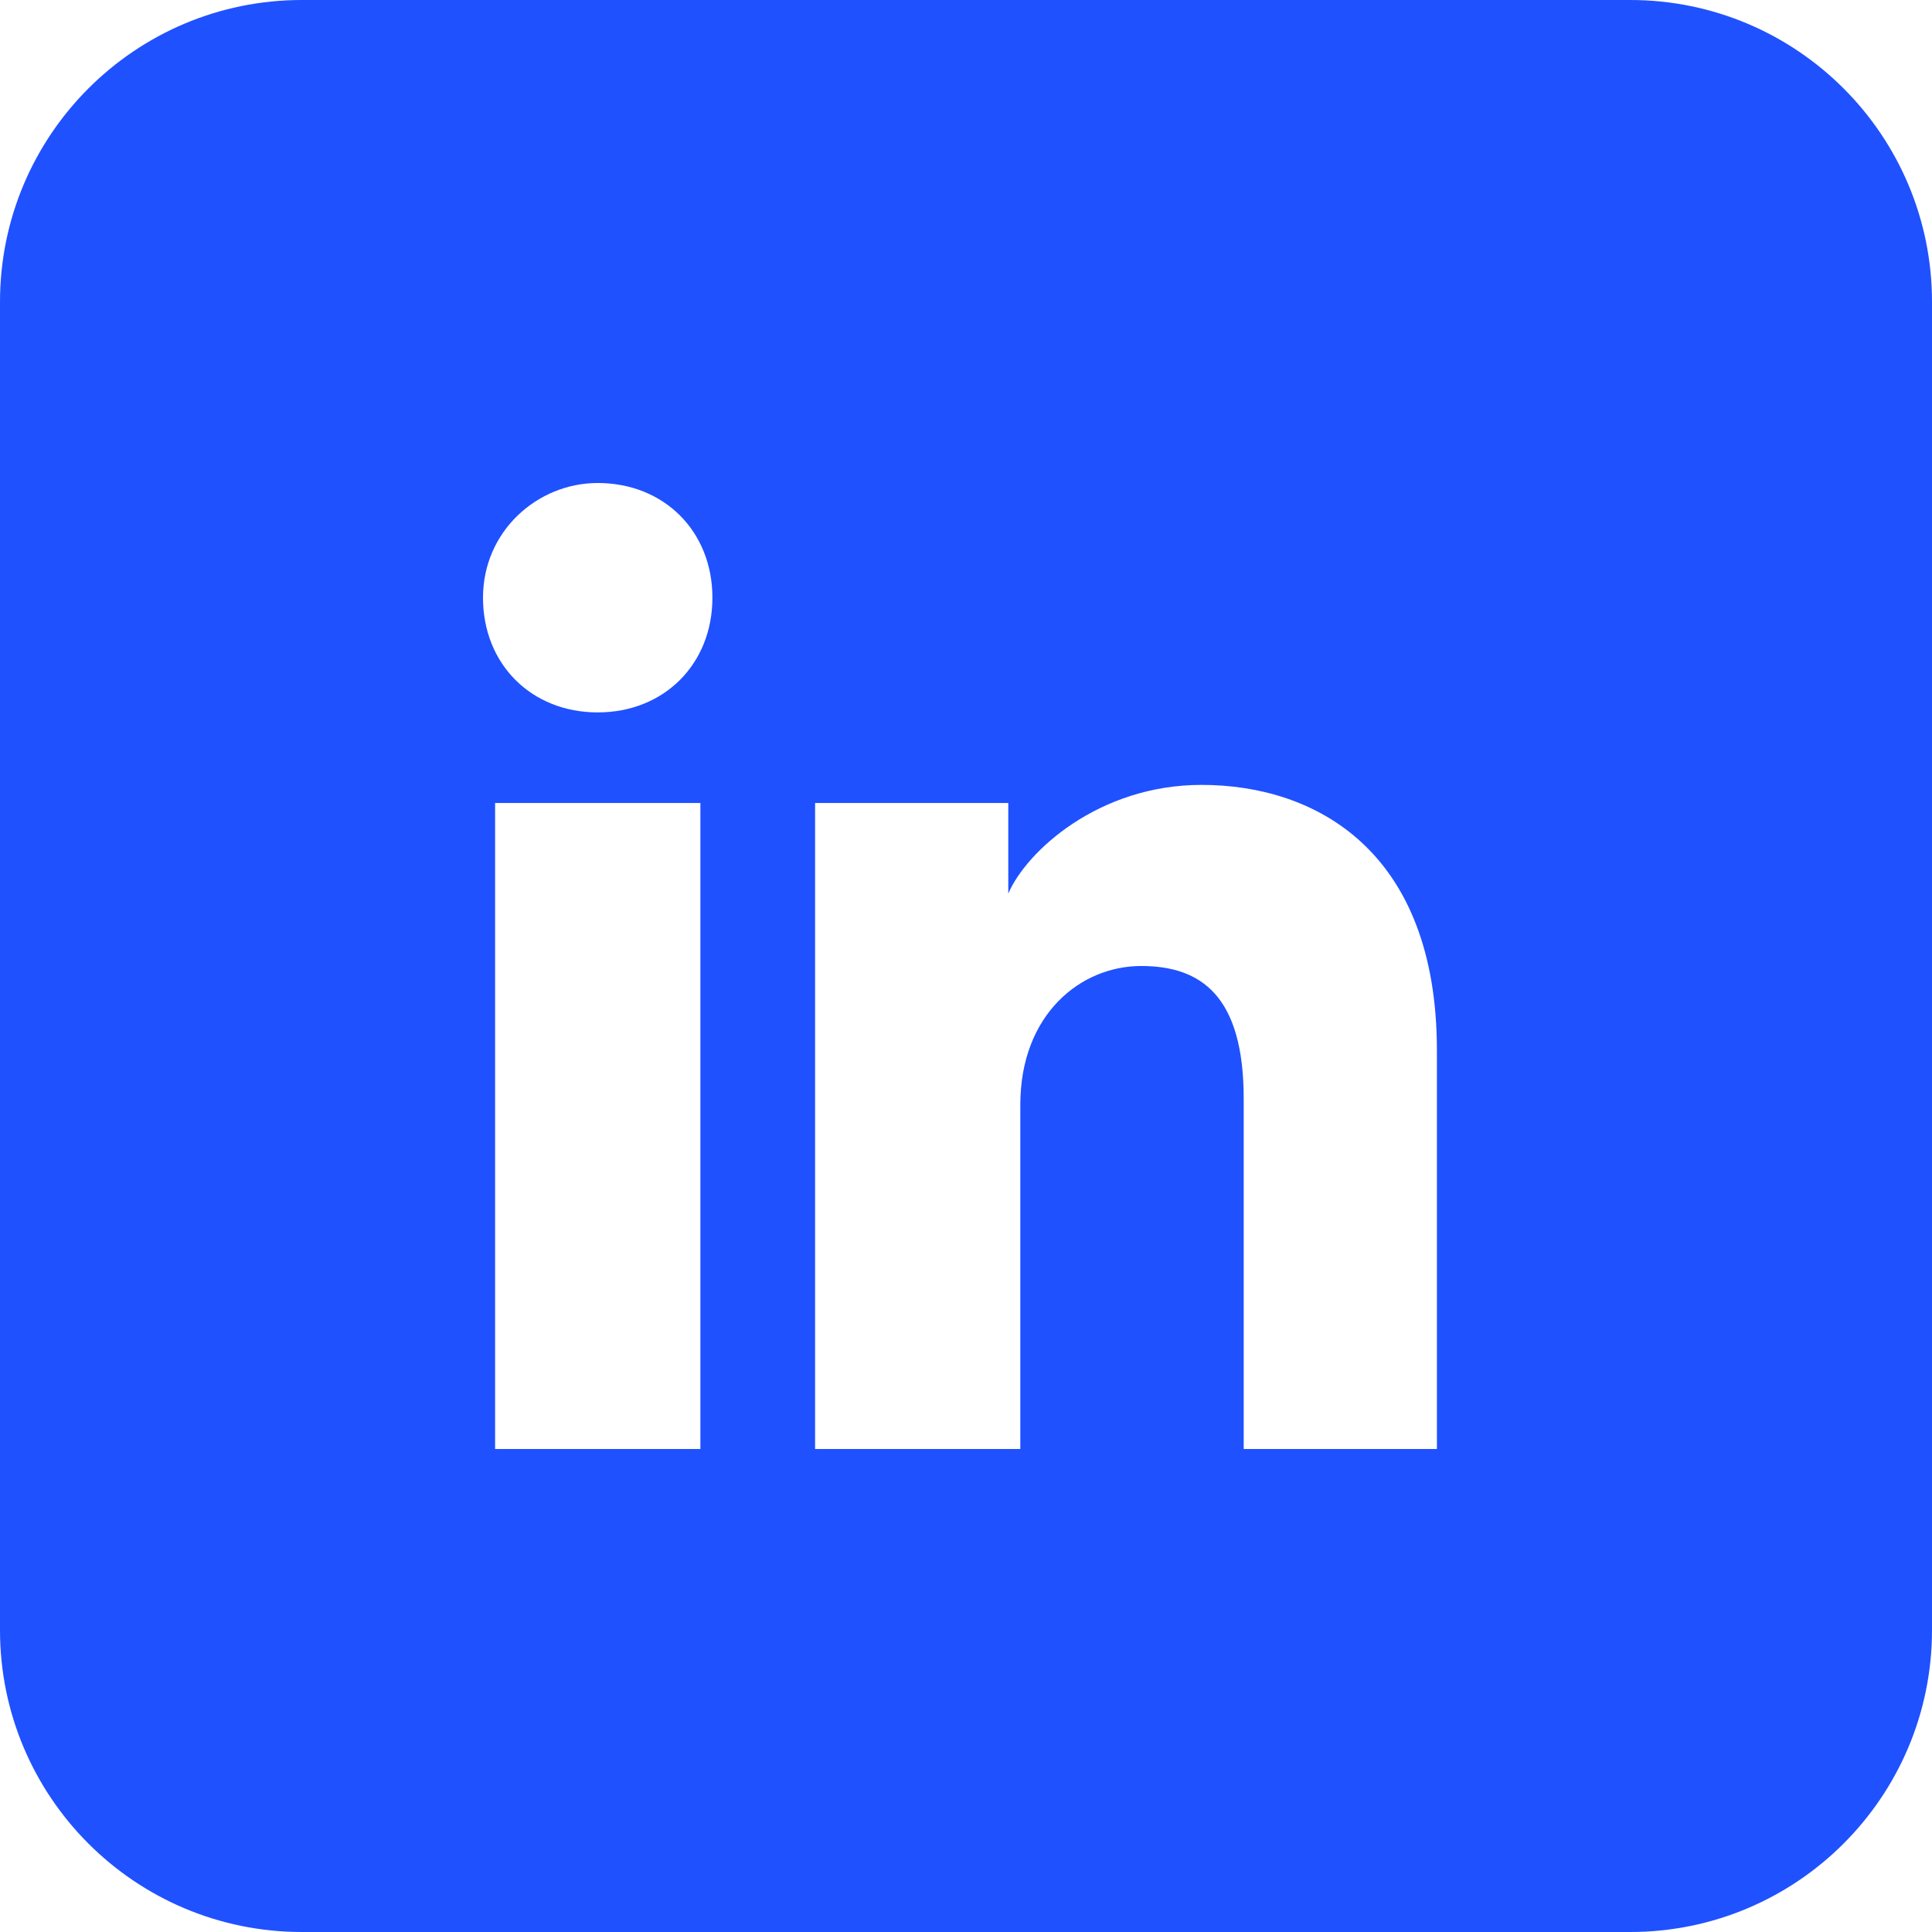 <svg width="27" height="27" viewBox="0 0 27 27" fill="none" xmlns="http://www.w3.org/2000/svg">
<path fill-rule="evenodd" clip-rule="evenodd" d="M0 4.219C0 1.889 1.889 0 4.219 0H22.781C25.111 0 27 1.889 27 4.219V22.781C27 25.111 25.111 27 22.781 27H4.219C1.889 27 0 25.111 0 22.781V4.219ZM6.919 11.222V20.25H9.788V11.222H6.919ZM6.75 8.353C6.75 9.281 7.425 9.956 8.353 9.956C9.281 9.956 9.956 9.281 9.956 8.353C9.956 7.425 9.281 6.75 8.353 6.75C7.509 6.75 6.75 7.425 6.75 8.353ZM17.381 20.25H20.081V14.681C20.081 11.897 18.394 10.969 16.791 10.969C15.356 10.969 14.344 11.897 14.091 12.488V11.222H11.391V20.25H14.259V15.441C14.259 14.175 15.103 13.5 15.947 13.5C16.791 13.5 17.381 13.922 17.381 15.356V20.25Z" fill="#1F51FF"/>
</svg>
